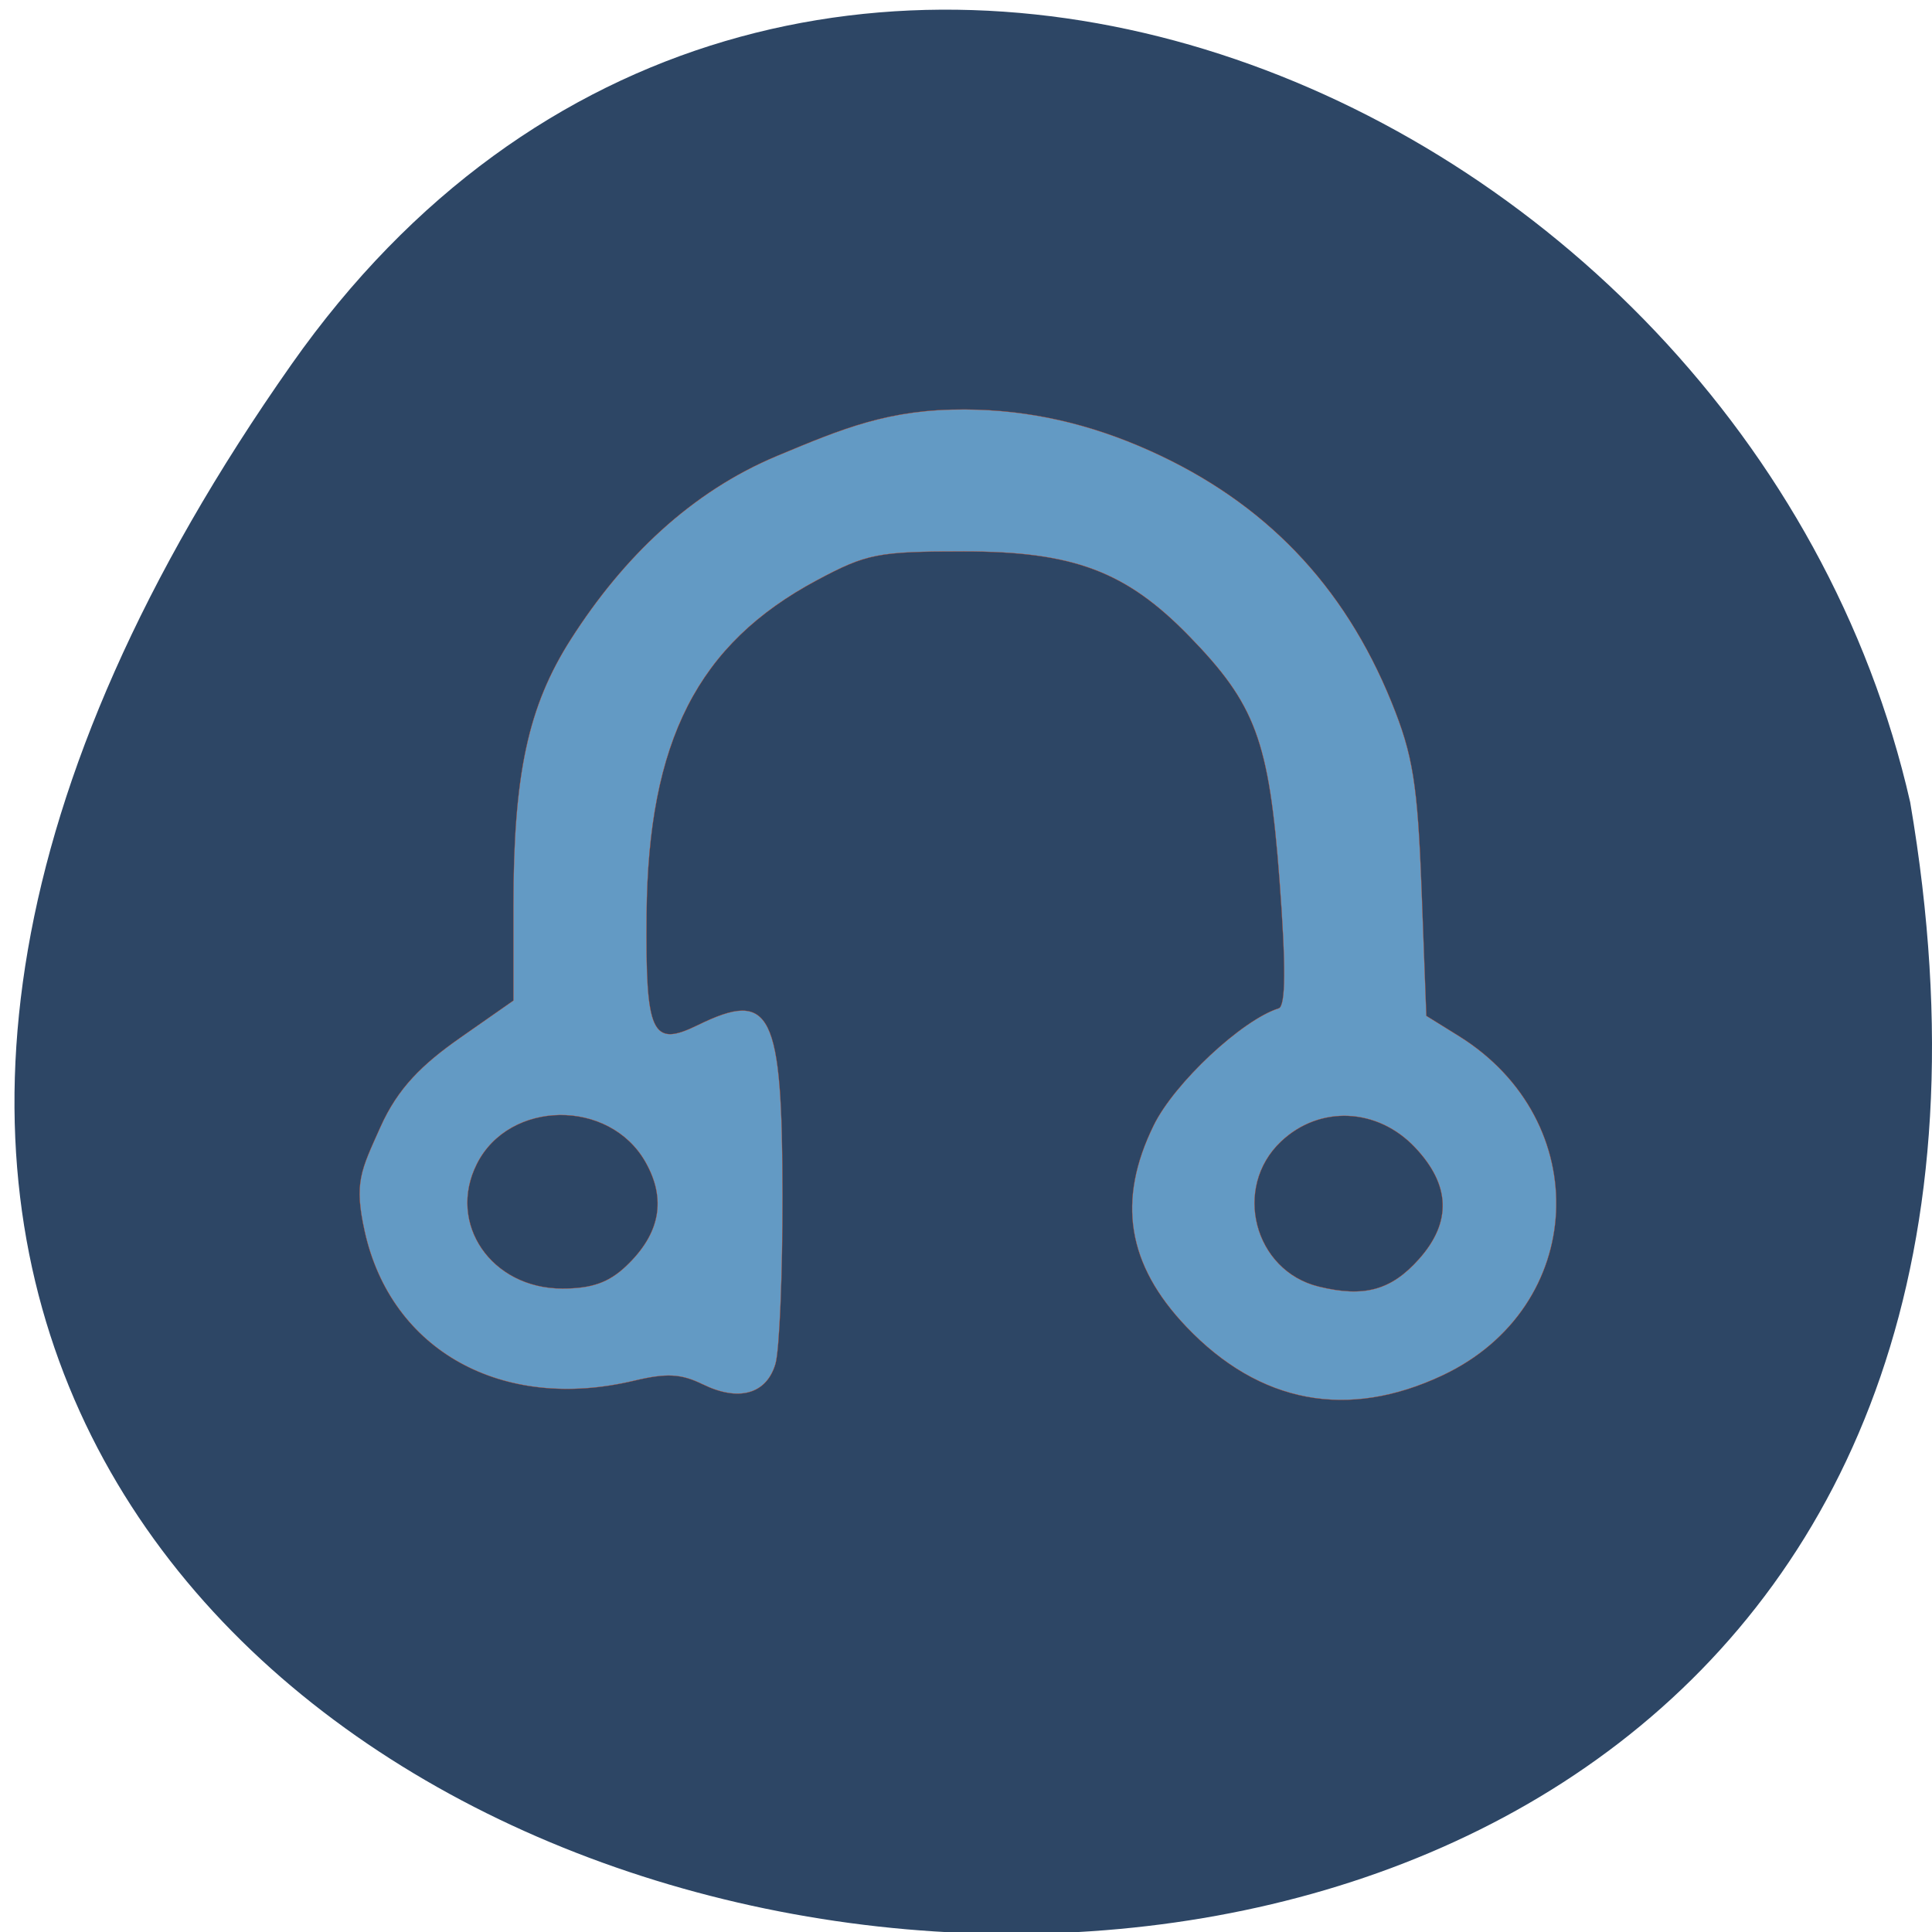<svg xmlns="http://www.w3.org/2000/svg" viewBox="0 0 256 256"><g fill="#2d4665" color="#000"><path d="M 219.27,843.52 C 378.99,1071.5 -36.39,1144.06 4.81,901.81 26.646,805.46 155.29,752.19 219.27,843.52 z" transform="matrix(-1 0 0 0.996 257.92 -791.9)"/></g><path d="m 93.11 183.43 c -2.864 -1.407 -4.775 -1.508 -9.09 -0.479 -17.498 4.173 -32.19 -3.975 -35.696 -19.79 -1.435 -6.477 -0.498 -8.05 2.077 -13.808 2.32 -5.185 5.522 -8.306 10.611 -11.866 l 7.02 -4.909 v -12.453 c 0 -17.557 1.927 -26.52 7.618 -35.433 6.942 -10.873 15.947 -19.534 27.346 -24.296 8.717 -3.641 14.814 -6.194 24.885 -6.139 8.553 0.047 16.527 1.898 24.475 5.464 15.183 6.813 25.707 17.758 32.02 33.3 2.852 7.02 3.469 10.875 3.997 24.945 l 0.624 16.64 l 4.269 2.65 c 18.15 11.27 17 35.959 -2.095 44.973 -12.598 5.945 -24.273 3.744 -33.951 -6.401 -7.875 -8.255 -9.252 -16.745 -4.336 -26.743 2.748 -5.588 11.677 -13.937 16.552 -15.476 0.931 -0.294 0.964 -5.584 0.106 -16.981 -1.393 -18.515 -3.162 -23.285 -12 -32.366 -8.34 -8.569 -15.336 -11.193 -29.832 -11.193 -11.388 0 -12.866 0.29 -19.459 3.813 -15.813 8.451 -22.362 21.29 -22.574 44.26 -0.147 15.893 0.68 17.682 6.793 14.688 9.736 -4.768 11.193 -1.829 11.22 22.623 0.011 10.473 -0.411 20.497 -0.938 22.274 -1.188 4.01 -4.876 5.04 -9.636 2.701 z m 94.93 -16.615 c 4.337 -4.882 4.161 -9.79 -0.53 -14.762 -4.985 -5.283 -12.668 -5.627 -17.77 -0.796 -6.444 6.103 -3.582 17.12 4.995 19.221 6.02 1.478 9.616 0.488 13.305 -3.663 z m -105.09 0.96 c 4.532 -4.292 5.382 -8.866 2.568 -13.815 -4.78 -8.405 -18.04 -8.25 -22.328 0.262 -3.983 7.91 1.918 16.519 11.322 16.519 3.881 0 6.149 -0.797 8.439 -2.966 z" opacity="0.97" fill="#659dc7" stroke="#ff4500" stroke-width="0.031"/></svg>